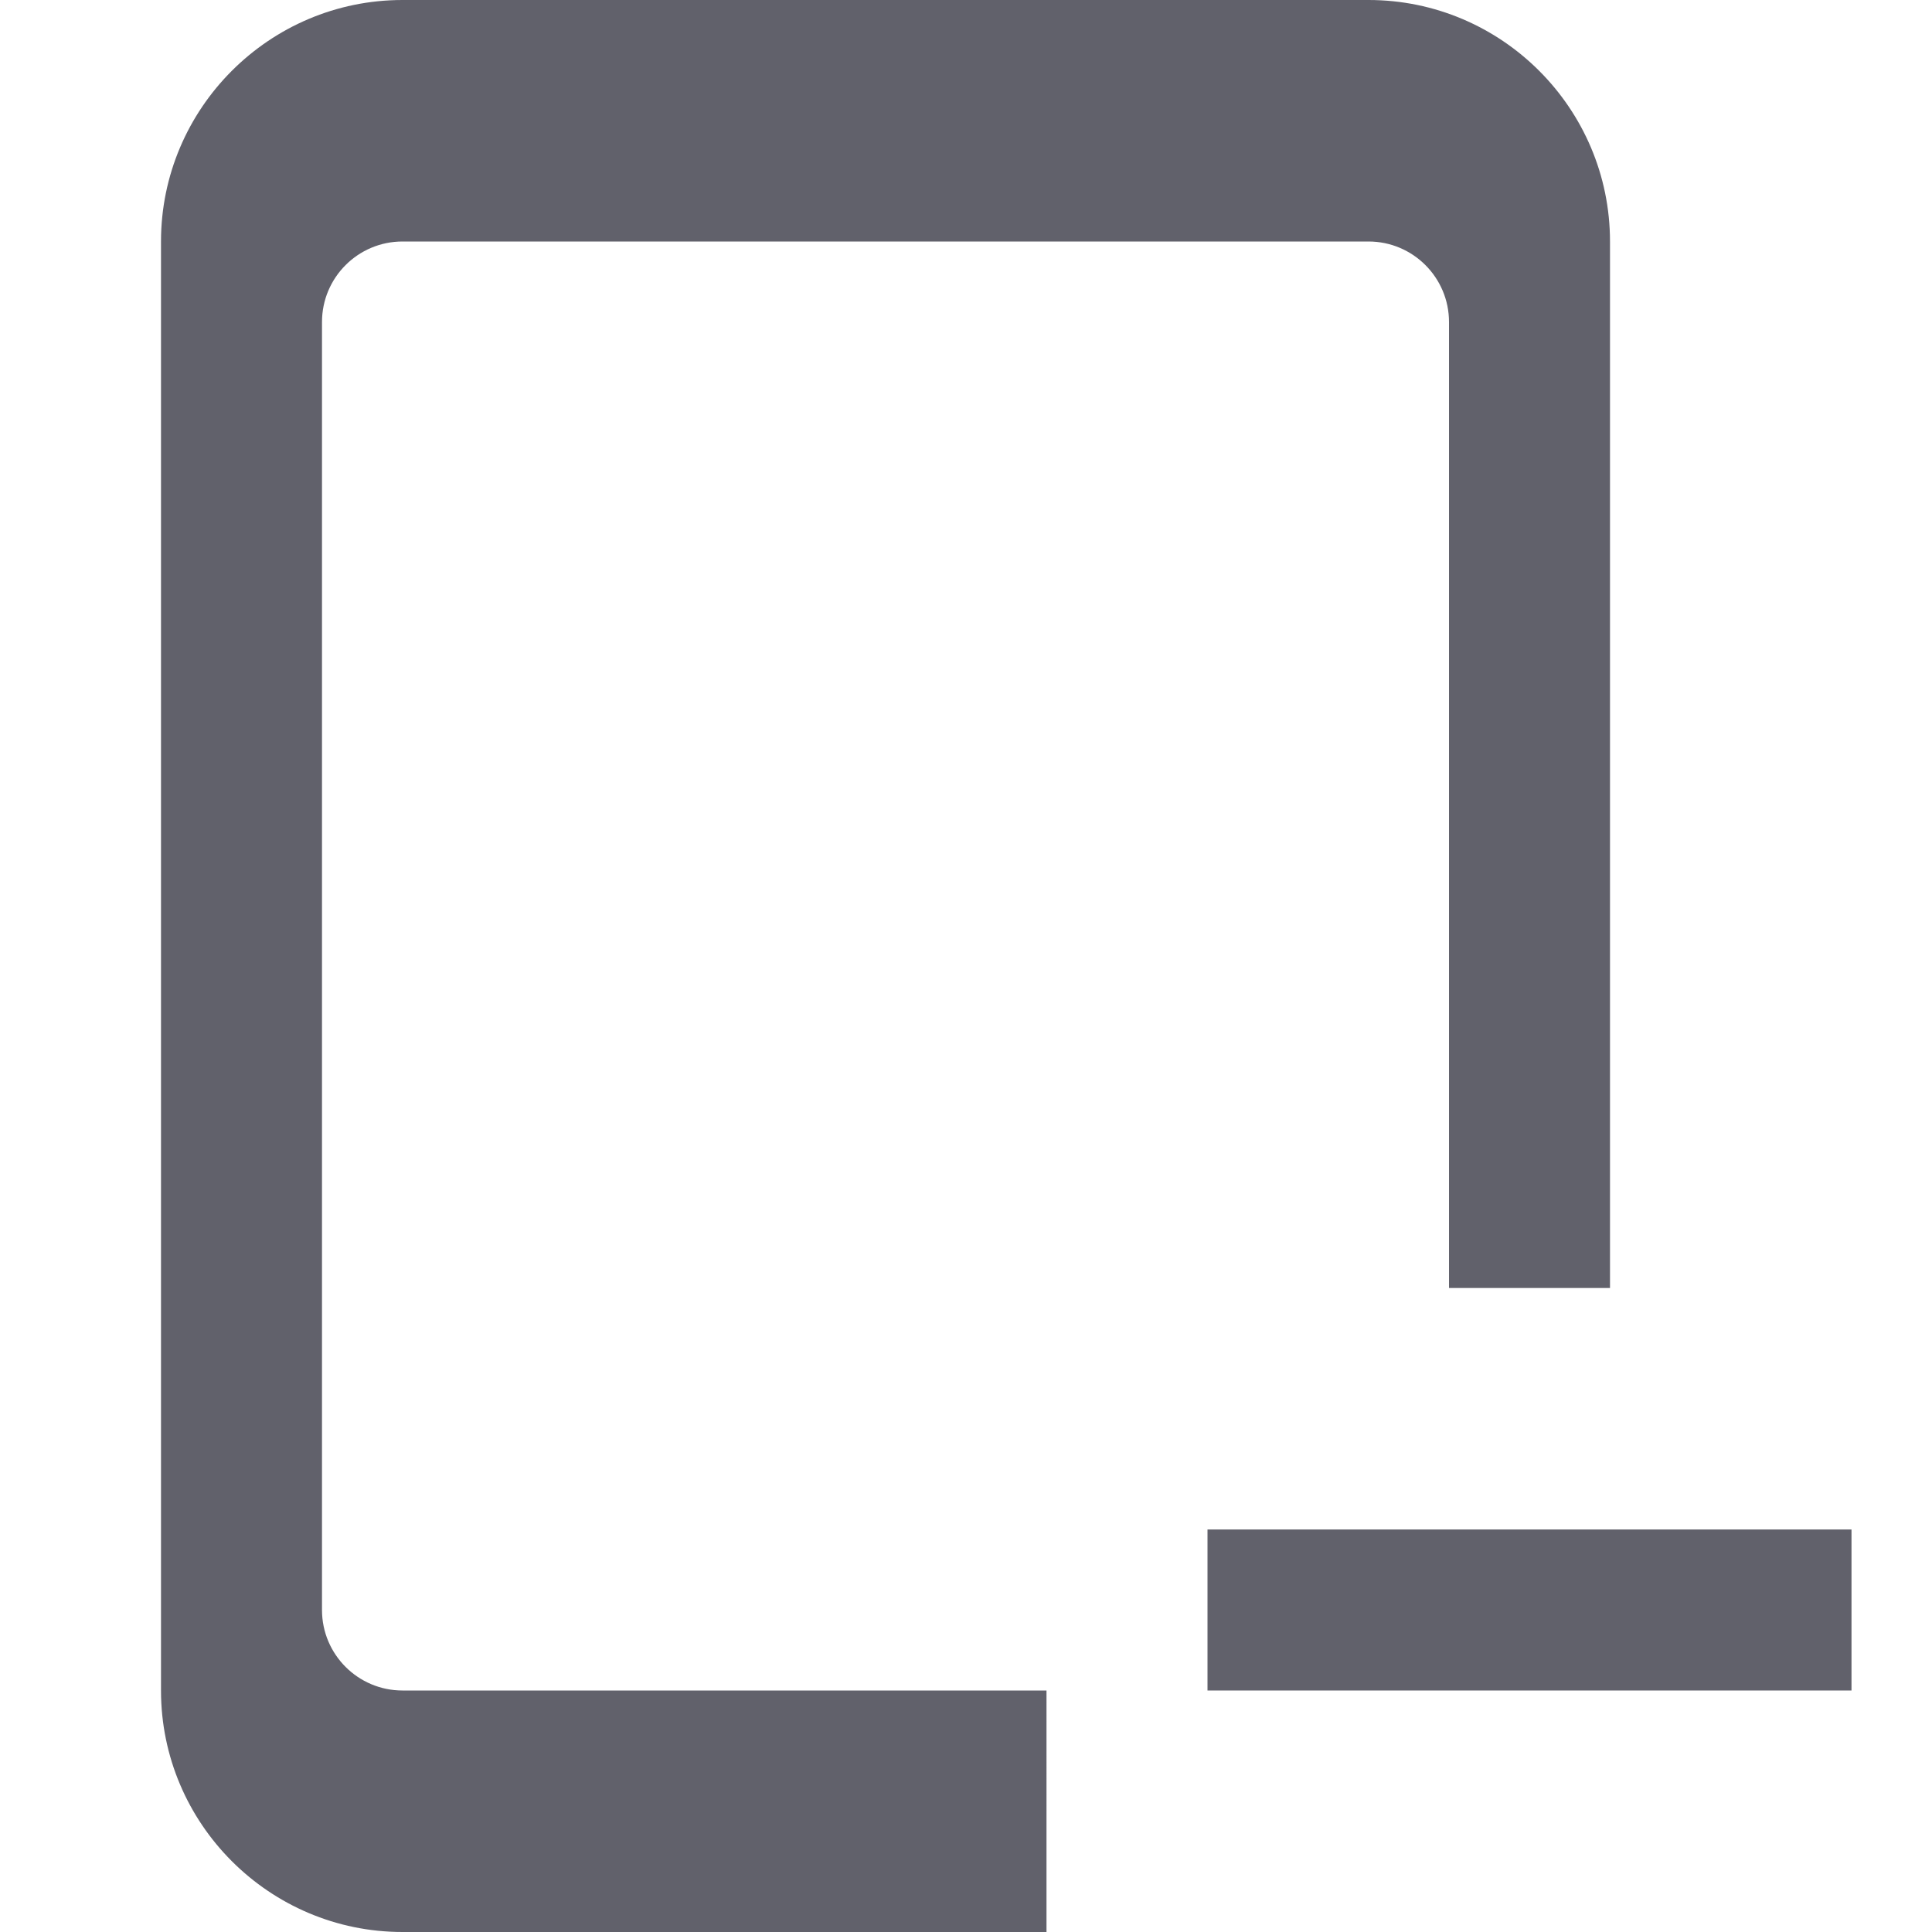 <svg xmlns="http://www.w3.org/2000/svg" height="24" width="24" viewBox="0 0 24 24"><rect data-color="color-2" x="15" y="19" fill="#61616b" width="8" height="2"></rect> <path fill="#61616b" d="M13,21H5c-0.552,0-1-0.448-1-1V4c0-0.552,0.448-1,1-1h12c0.552,0,1,0.448,1,1v12h2V3c0-1.654-1.346-3-3-3H5 C3.346,0,2,1.346,2,3v18c0,1.654,1.346,3,3,3h8V21z"></path></svg>